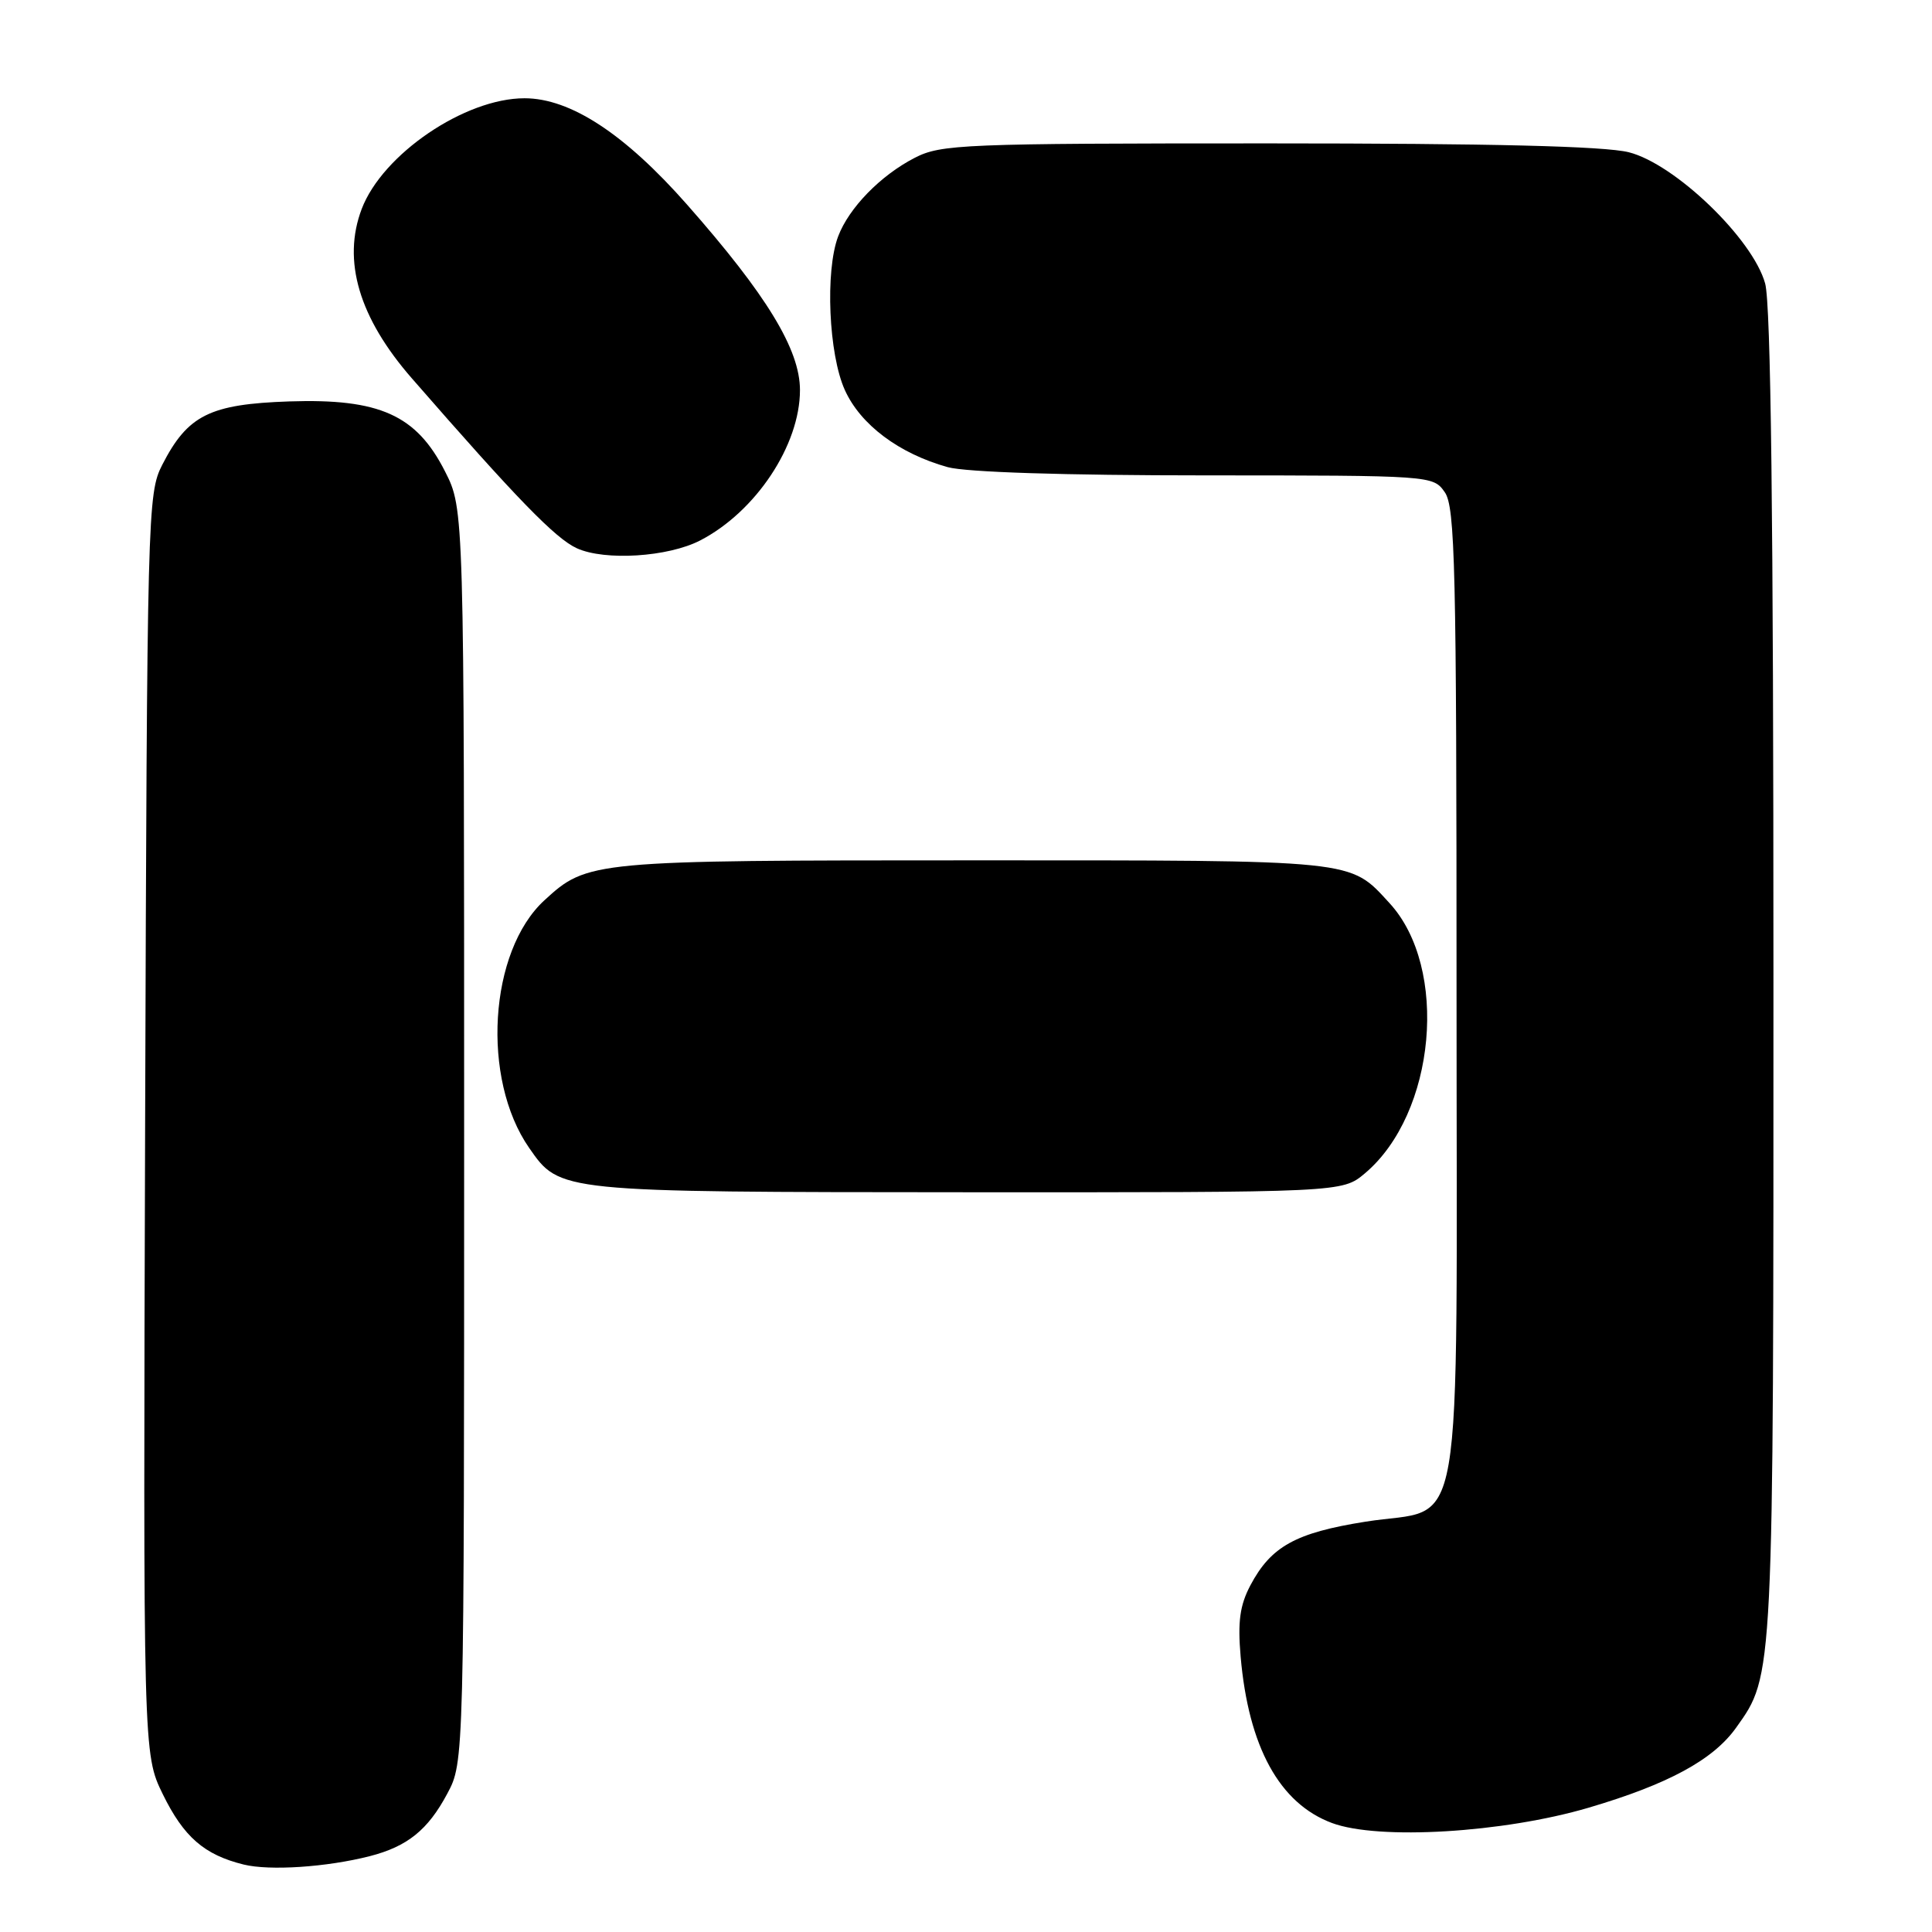 <?xml version="1.0" encoding="UTF-8" standalone="no"?>
<!DOCTYPE svg PUBLIC "-//W3C//DTD SVG 1.1//EN" "http://www.w3.org/Graphics/SVG/1.1/DTD/svg11.dtd" >
<svg xmlns="http://www.w3.org/2000/svg" xmlns:xlink="http://www.w3.org/1999/xlink" version="1.1" viewBox="0 0 256 256">
 <g >
 <path fill="currentColor"
d=" M 49.00 245.95 C 53.98 244.67 56.70 242.48 59.26 237.68 C 61.50 233.50 61.50 233.50 61.50 150.47 C 61.50 67.45 61.50 67.45 58.97 62.47 C 55.17 54.98 50.29 52.79 38.32 53.19 C 27.79 53.55 24.87 55.01 21.50 61.59 C 19.55 65.39 19.49 67.75 19.23 148.96 C 18.97 232.41 18.97 232.41 21.57 237.74 C 24.35 243.41 27.06 245.77 32.28 247.06 C 35.73 247.91 43.29 247.41 49.00 245.95 Z  M 210.50 239.53 C 221.05 236.42 227.02 233.18 230.05 228.92 C 235.04 221.92 235.00 222.75 234.99 129.09 C 234.99 68.73 234.65 40.27 233.89 37.56 C 232.25 31.63 221.92 21.70 215.81 20.17 C 212.58 19.37 197.66 19.00 168.02 19.00 C 127.57 19.00 124.69 19.12 121.21 20.91 C 116.68 23.24 112.49 27.54 111.06 31.32 C 109.32 35.92 109.80 46.96 111.95 51.69 C 114.03 56.29 119.14 60.11 125.58 61.90 C 128.00 62.57 141.03 62.99 159.69 62.99 C 189.76 63.00 189.89 63.01 191.44 65.22 C 192.81 67.18 193.00 75.15 193.00 131.61 C 193.00 206.69 194.24 199.51 180.94 201.63 C 171.67 203.10 168.42 204.90 165.68 210.07 C 164.29 212.71 163.99 214.88 164.39 219.50 C 165.43 231.48 169.55 238.98 176.50 241.56 C 182.65 243.85 199.19 242.86 210.50 239.53 Z  M 180.85 155.48 C 190.26 147.56 192.02 128.25 184.11 119.66 C 178.77 113.86 180.13 114.00 129.02 114.00 C 78.35 114.00 77.84 114.05 72.13 119.30 C 64.78 126.06 63.74 142.94 70.12 152.11 C 74.21 157.98 73.90 157.95 128.17 157.98 C 177.85 158.00 177.85 158.00 180.85 155.48 Z  M 92.78 71.61 C 100.15 67.80 106.00 58.99 106.00 51.69 C 106.00 46.32 101.61 39.10 91.02 27.09 C 82.76 17.72 75.57 13.02 69.50 13.02 C 61.59 13.02 50.69 20.43 47.93 27.68 C 45.33 34.53 47.56 42.10 54.58 50.14 C 68.48 66.09 73.59 71.35 76.44 72.65 C 80.16 74.34 88.53 73.81 92.78 71.61 Z "/>
</g>
</svg>